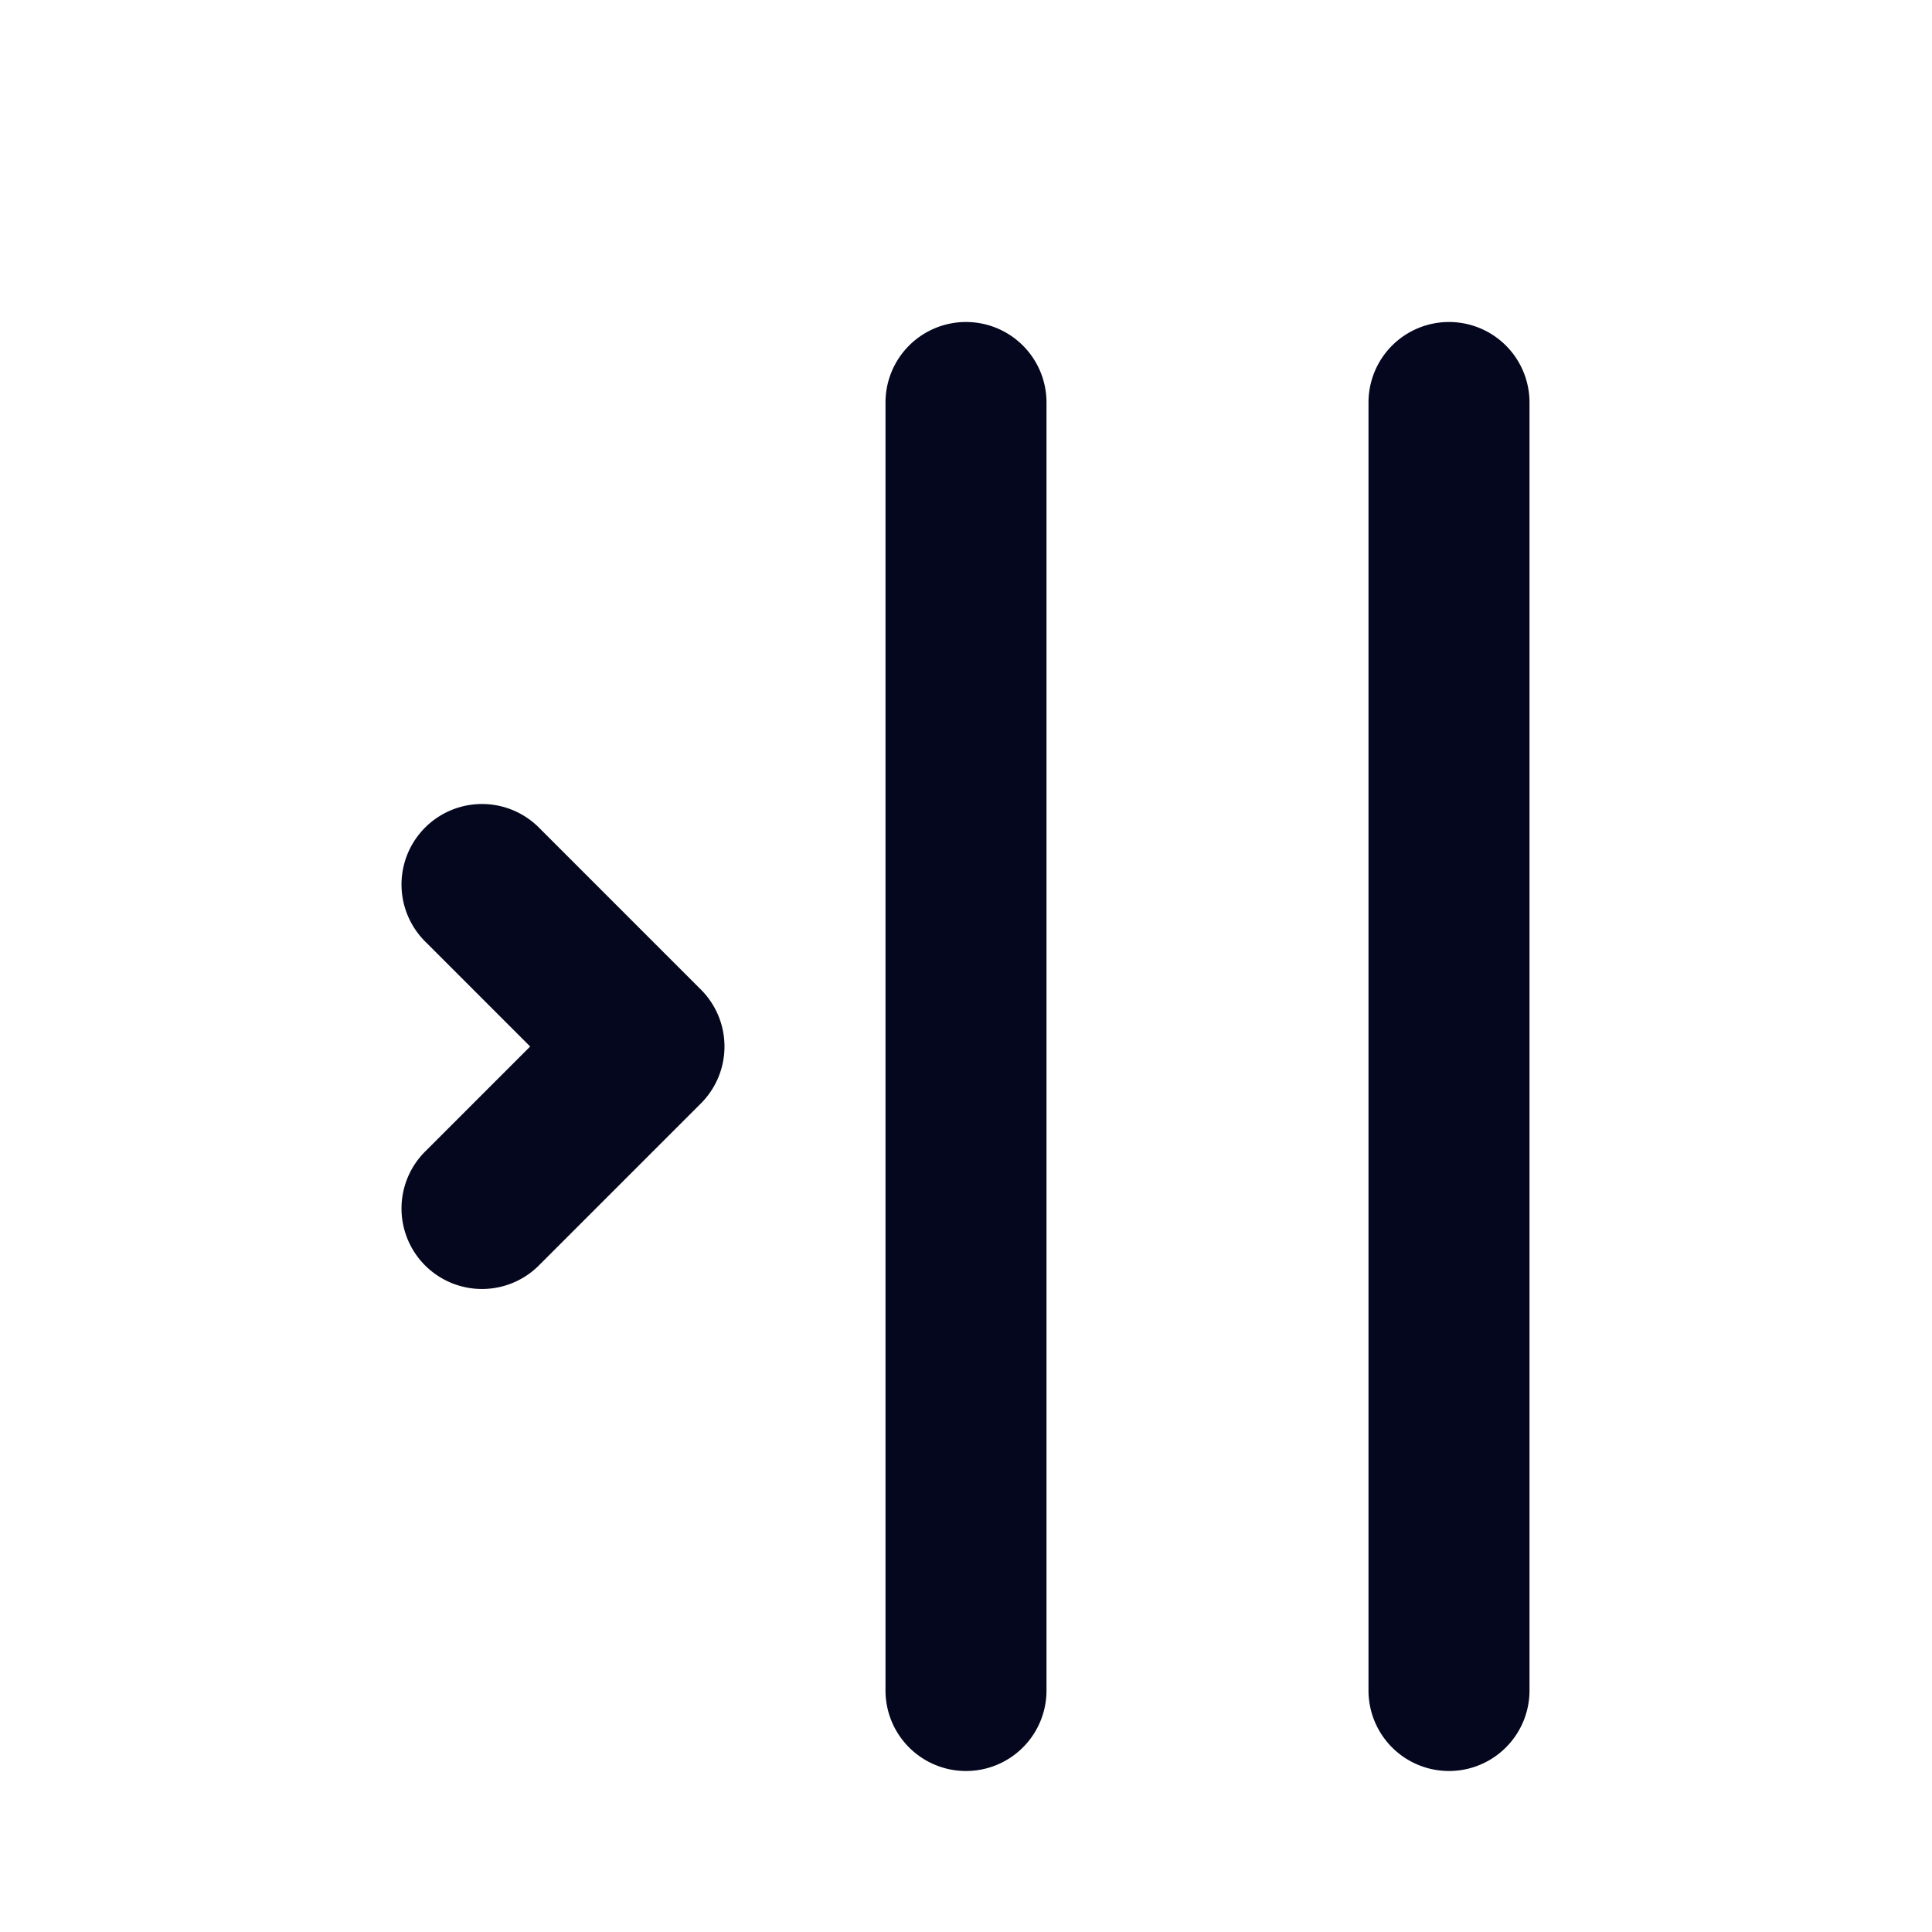 <svg xmlns="http://www.w3.org/2000/svg" width="24" height="24" fill="none"><path fill="#04071E" d="M18 4a1 1 0 0 1 1 1v16a1 1 0 1 1-2 0V5a1 1 0 0 1 1-1m-6 0a1 1 0 0 1 1 1v16a1 1 0 1 1-2 0V5a1 1 0 0 1 1-1m-5.293 6.293a1 1 0 1 0-1.414 1.414L6.586 13l-1.293 1.293a1 1 0 1 0 1.414 1.414l2-2a1 1 0 0 0 0-1.414z"/></svg>